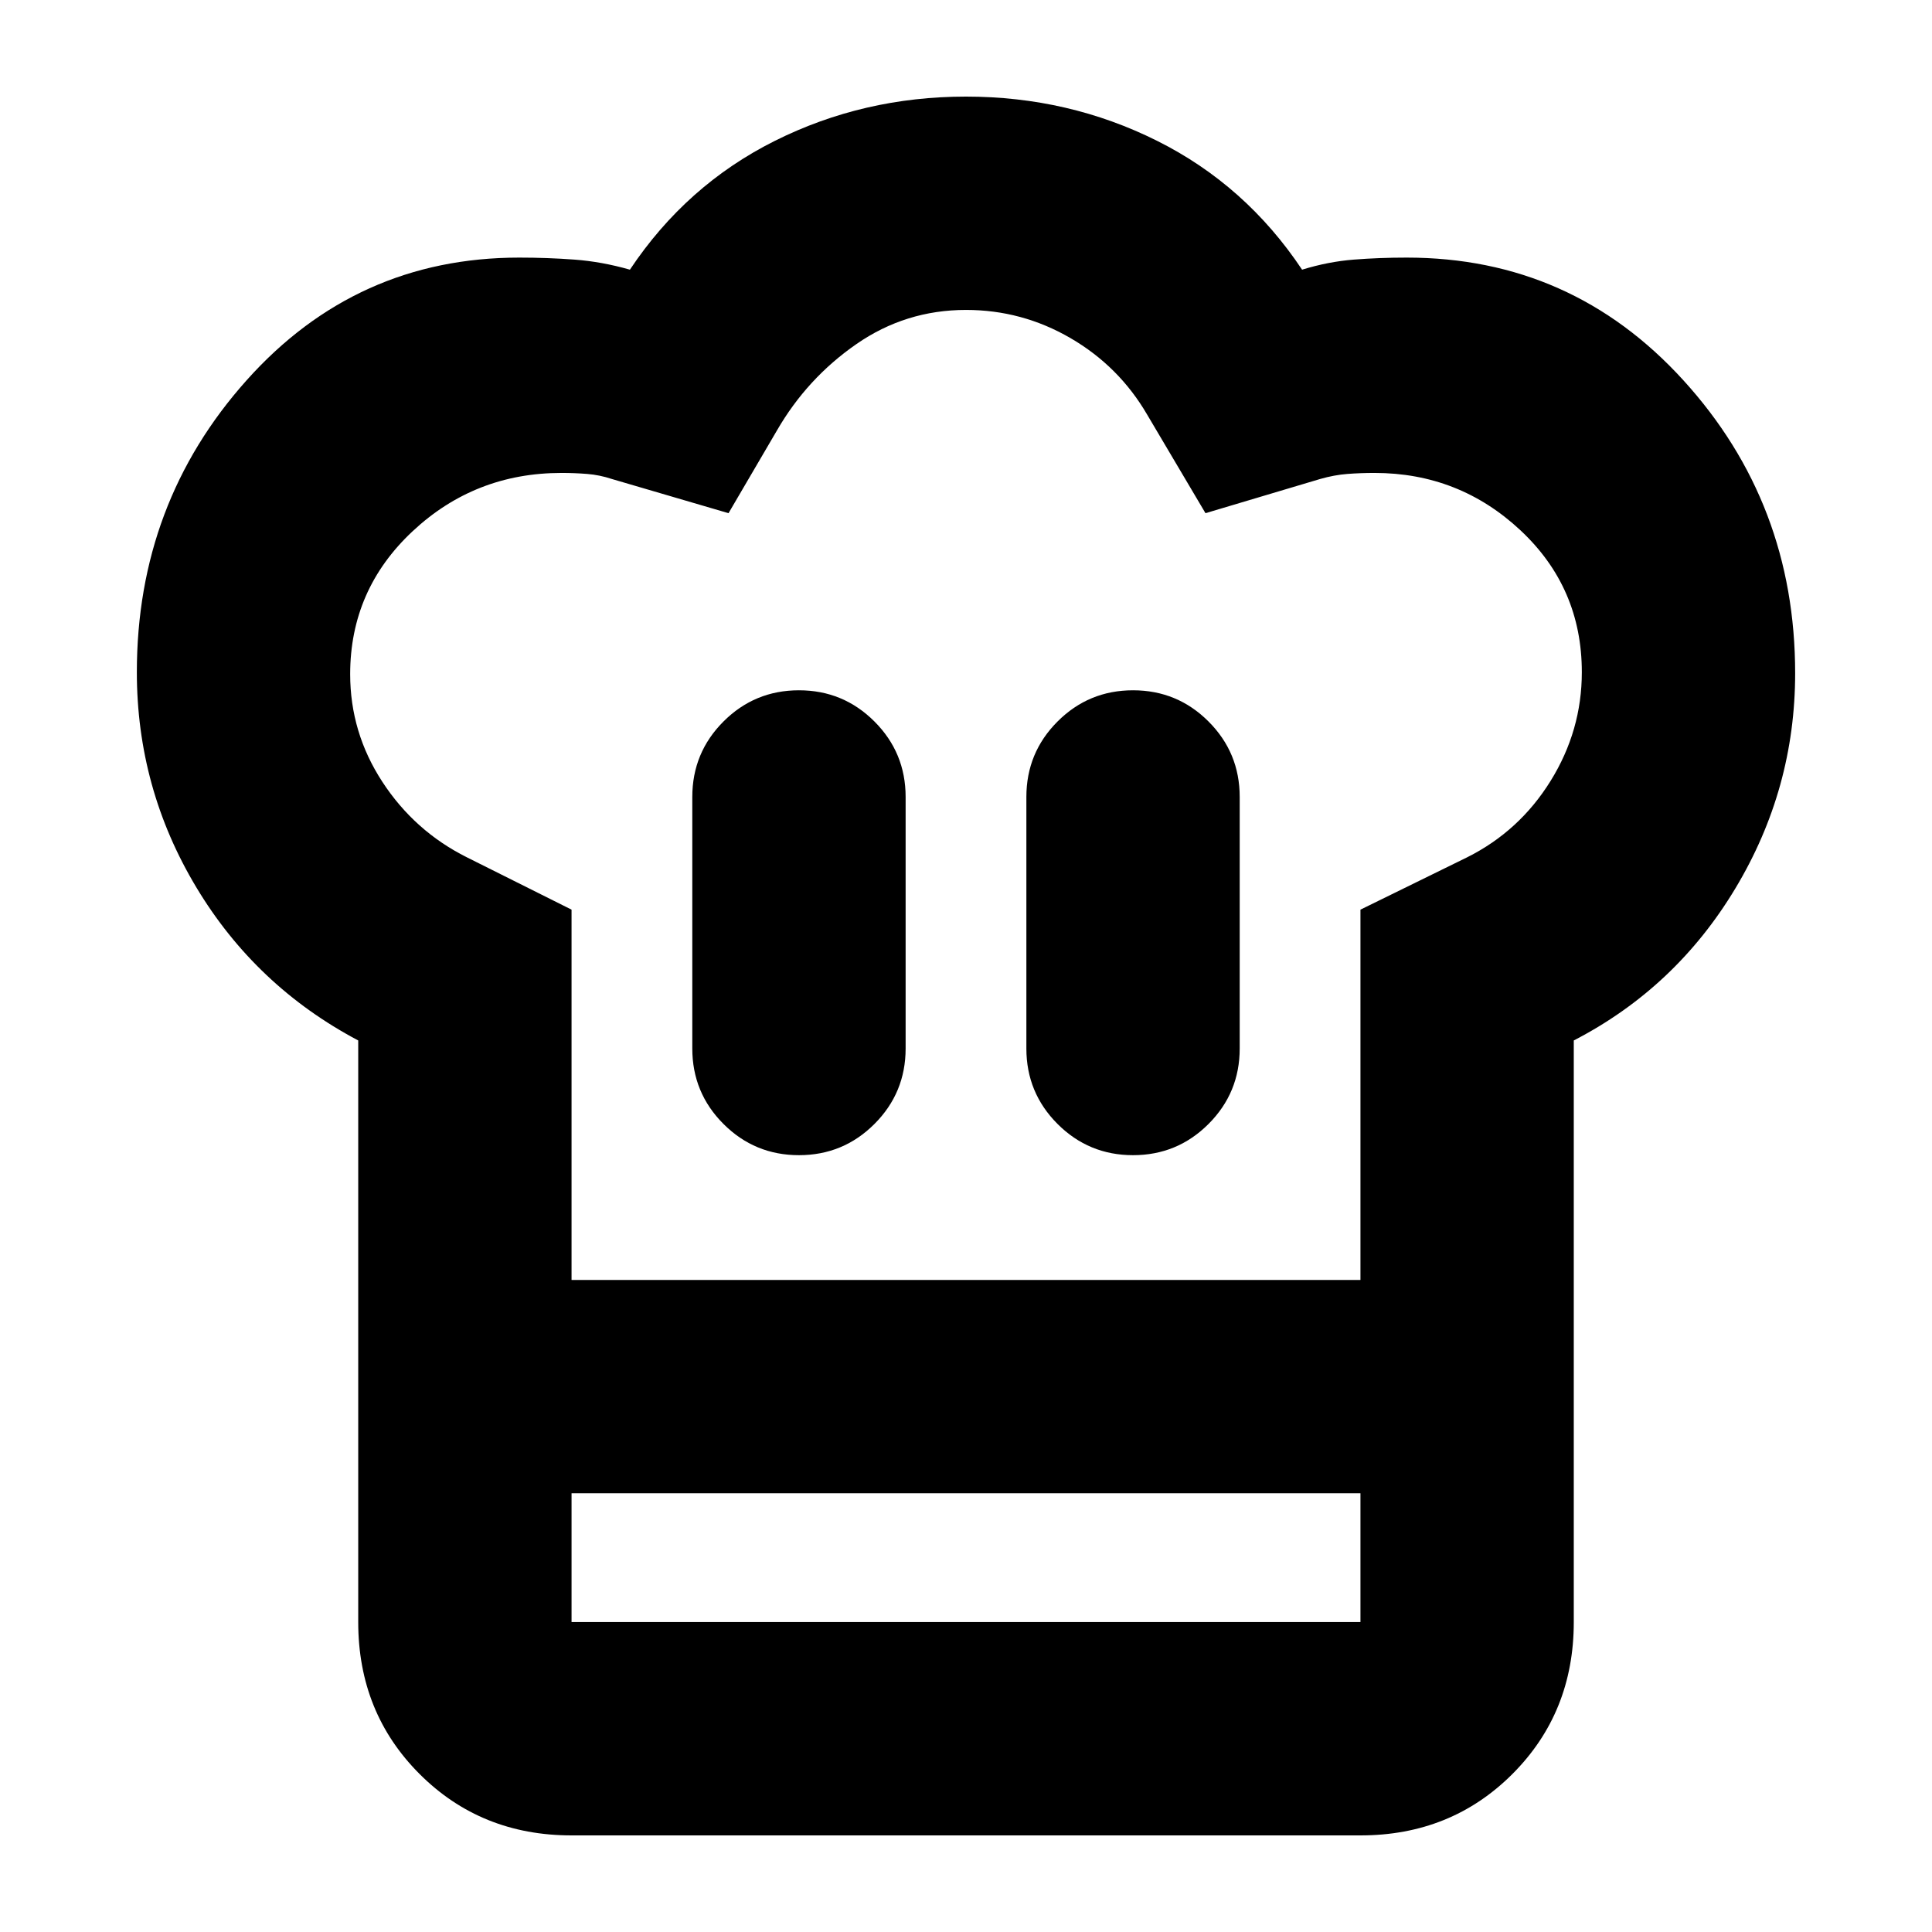 <svg xmlns="http://www.w3.org/2000/svg" height="24" viewBox="0 -960 960 960" width="24"><path d="M397-386q22 0 37.5-15.5T450-439v-125q0-22-15.5-37.5T397-617q-22 0-37.5 15.5T344-564v125q0 22 15.5 37.5T397-386Zm-219-57q-51-27-80.5-76.17Q68-568.35 68-626q0-84 54.5-145T258-832q14 0 27.5 1t27.5 5q28-42 72-64t95-22q51 0 95 22t72 64q13-4 25.65-5 12.65-1 26.35-1 82 0 137.5 61T892-625.48q0 57.48-29.7 106.91T782-443v225H178v-225Zm385 57q22 0 37.5-15.5T616-439v-125q0-22-15.5-37.5T563-617q-22 0-37.5 15.5T510-564v125q0 22 15.5 37.5T563-386Zm-279 62h392v-184l53-26q26-13 41.5-38t15.5-54q0-42-30.5-70.5T683-725q-7 0-13.5.5T656-722l-57 17-29-49q-14-24-38.08-38-24.09-14-51.92-14-30 0-54.5 17T386-746l-24 41-58-17q-6-2-12.22-2.5-6.23-.5-12.78-.5-43 0-74 29t-31 71q0 29 16 53.5t42 37.5l52 26v184ZM178-218h106v64h392v-64h106v64q0 45-30.5 75.5T676-48H284q-45 0-75.5-30.5T178-154v-64Zm302-106Z"/></svg>